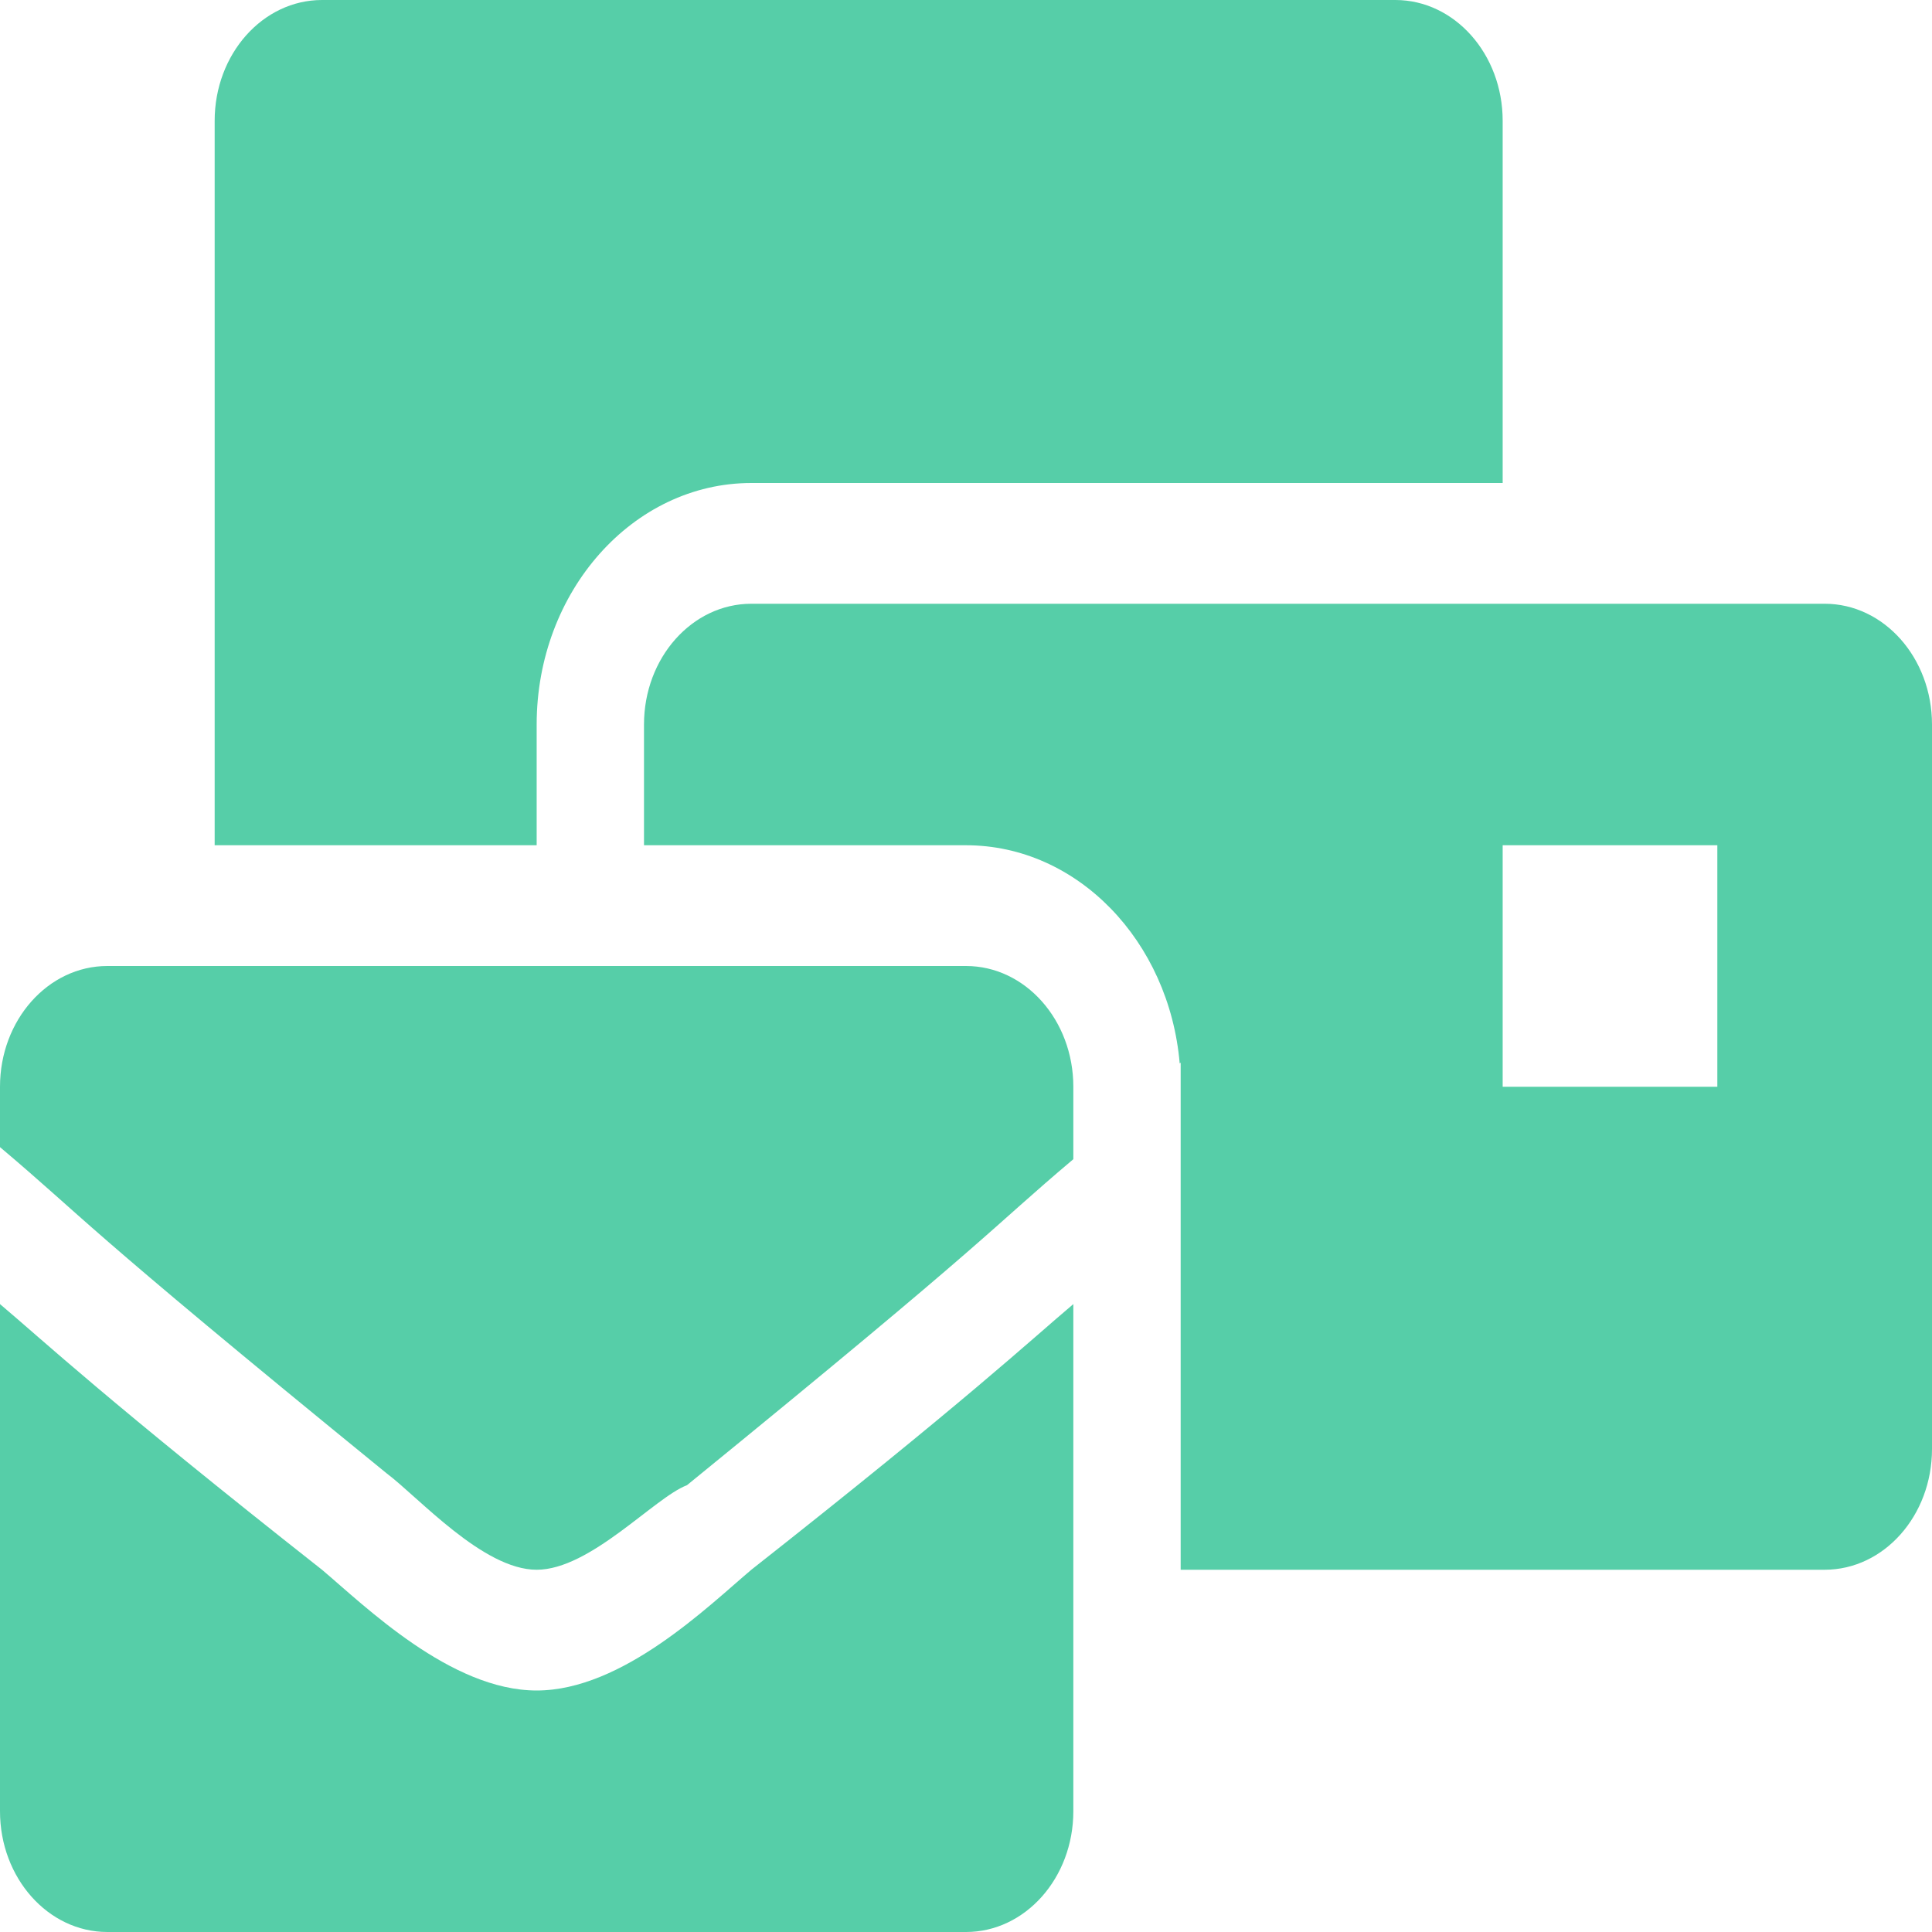 <svg width="36" height="36" viewBox="0 0 36 36" fill="none" xmlns="http://www.w3.org/2000/svg">
<path d="M10 31.5C8.4 31.5 6.8 29.925 6 29.25C2 26.1 0.8 24.975 0 24.3V33.75C0 34.992 0.896 36 2 36H18C19.104 36 20 34.992 20 33.75V24.3C19.2 24.975 18 26.1 14 29.25C13.2 29.925 11.6 31.5 10 31.5ZM18 18H2C0.896 18 0 19.008 0 20.25V21.375C1.6 22.725 1.4 22.725 7.2 27.45C7.8 27.9 9 29.25 10 29.25C11 29.25 12.2 27.9 12.8 27.675C18.6 22.95 18.4 22.95 20 21.6V20.25C20 19.008 19.104 18 18 18ZM34 11.25H14C12.896 11.25 12 12.258 12 13.5V15.75H18C20.076 15.75 21.787 17.537 21.982 19.816L22 19.8V29.25H34C35.104 29.25 36 28.242 36 27V13.5C36 12.258 35.104 11.25 34 11.25ZM32 20.25H28V15.75H32V20.25ZM10 13.5C10 11.019 11.794 9 14 9H28V2.25C28 1.008 27.104 0 26 0H6C4.896 0 4 1.008 4 2.25V15.75H10V13.5Z" fill="#56CEA8"/>
</svg>
